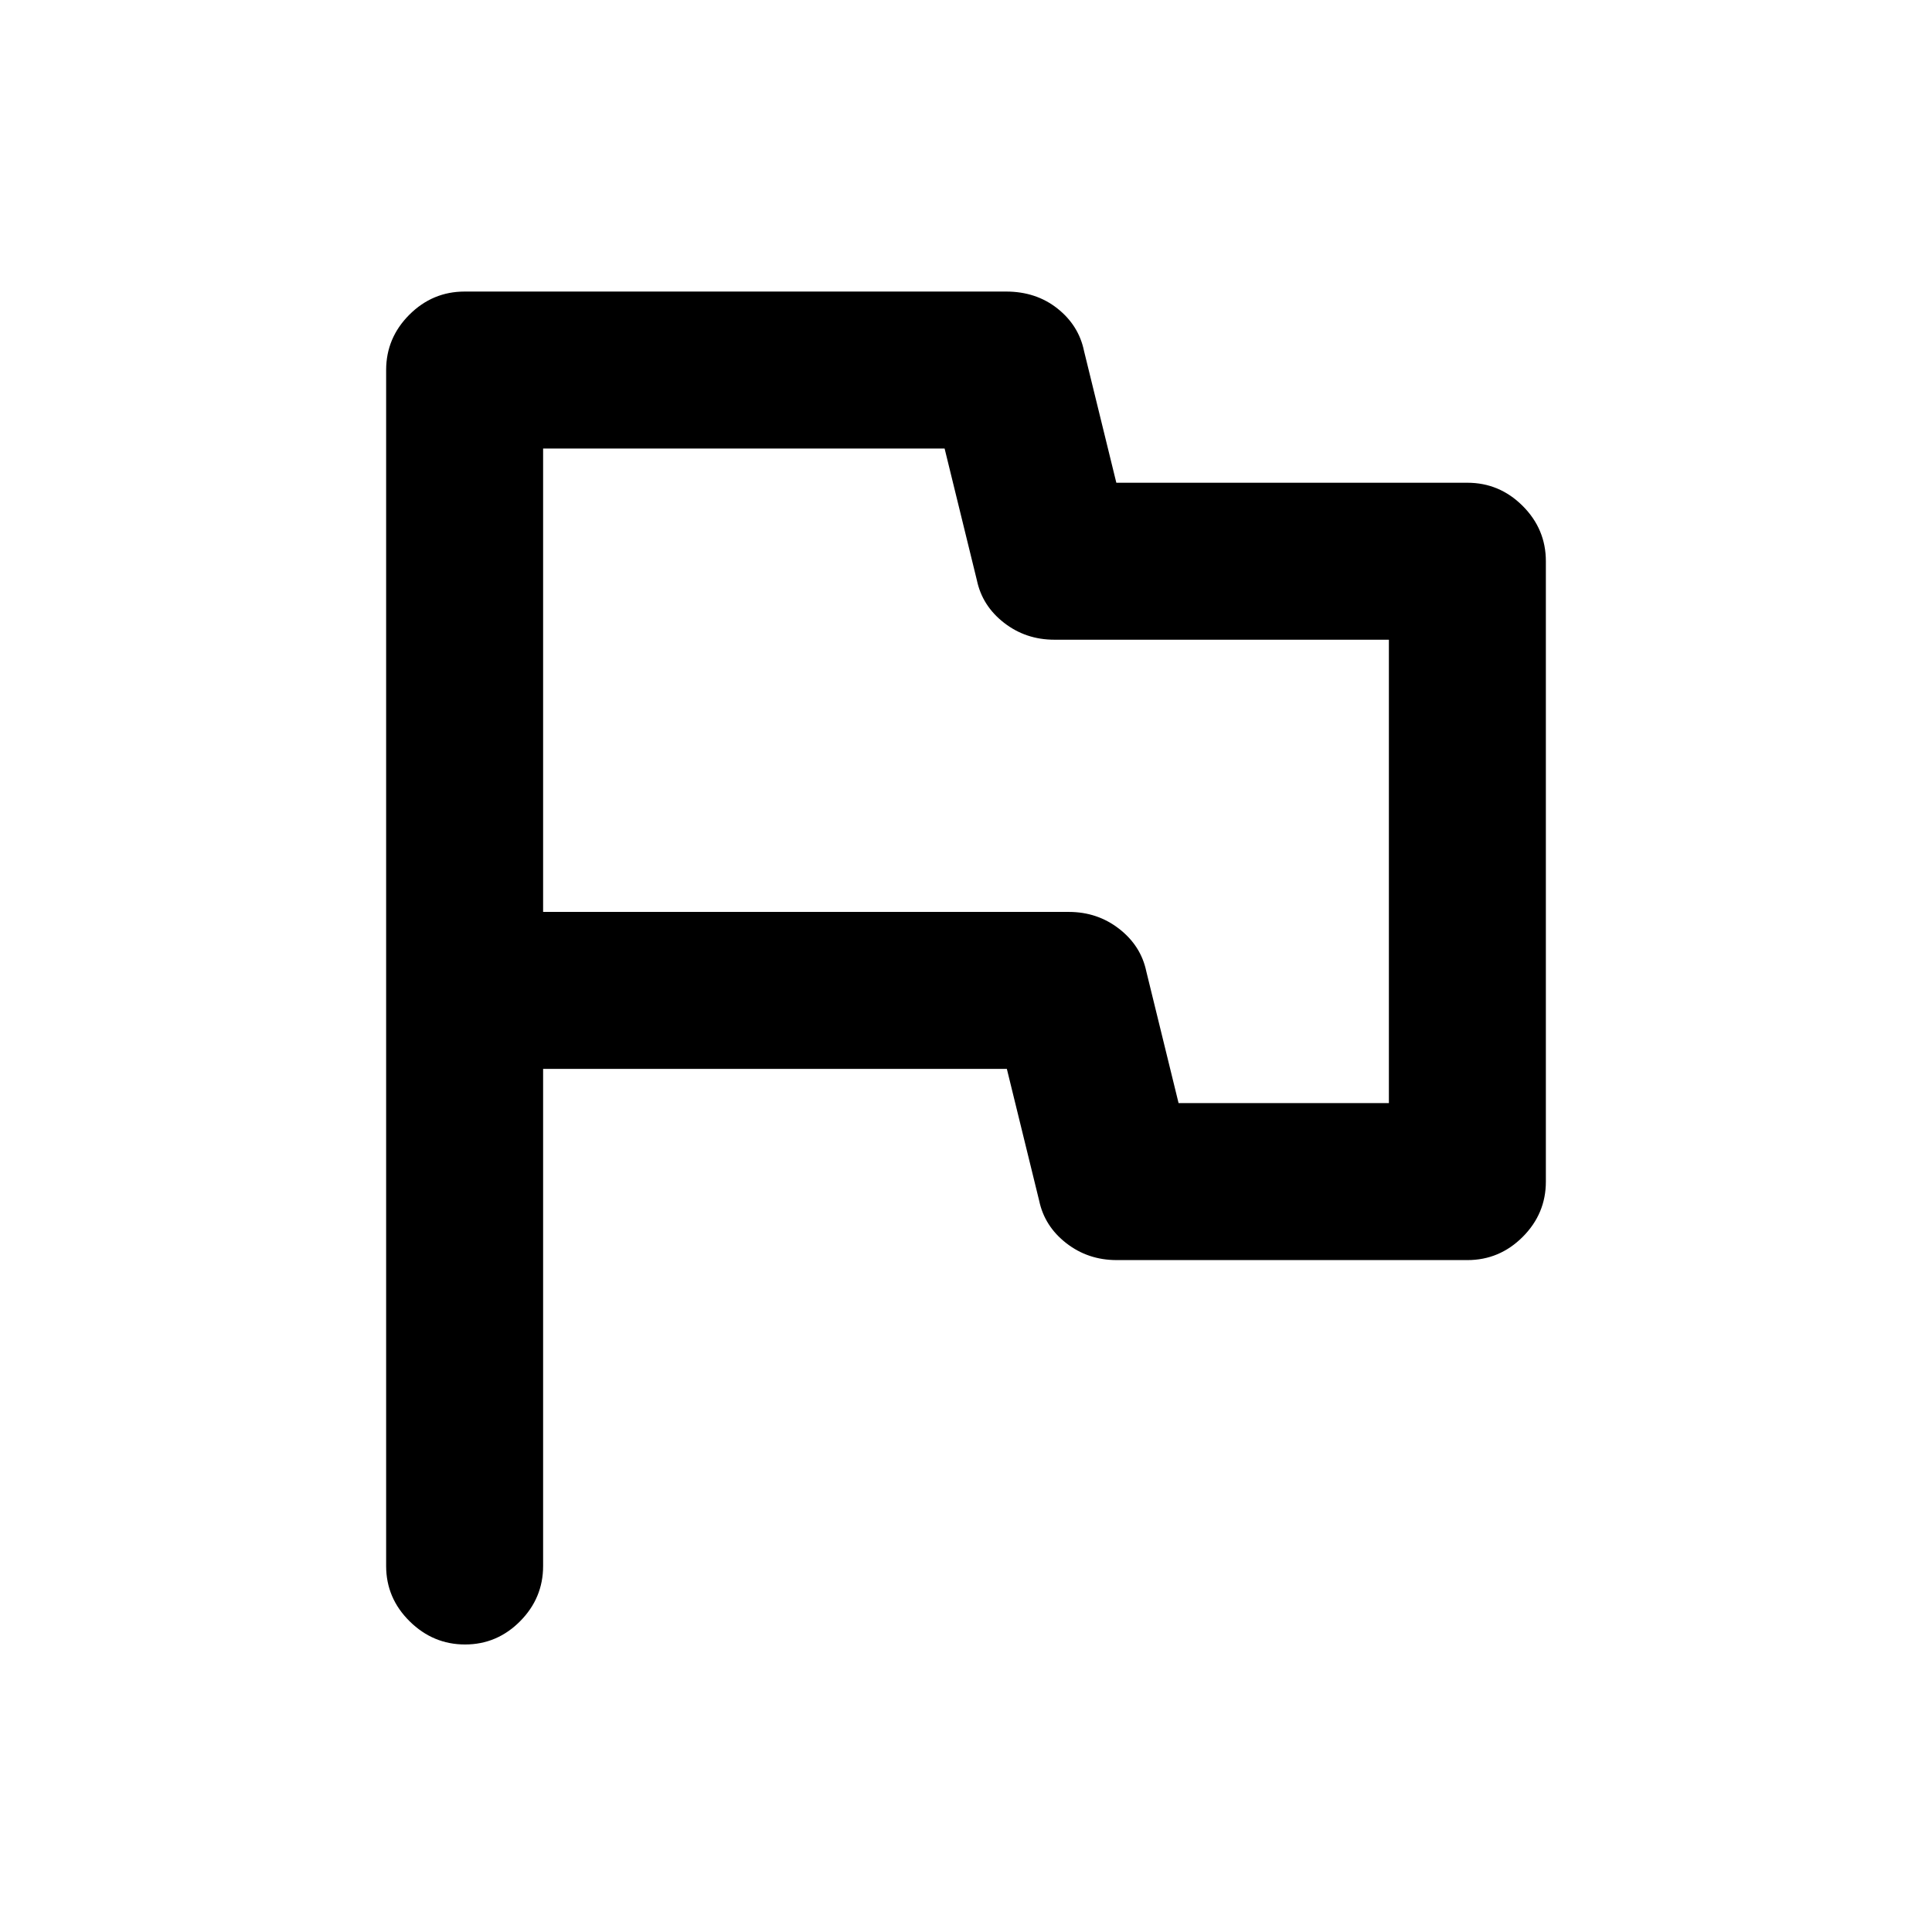 <svg xmlns="http://www.w3.org/2000/svg" height="20" viewBox="0 -960 960 960" width="20"><path d="M269.87-428.87v247q0 15.95-11.46 27.48-11.47 11.52-27.33 11.52-15.86 0-27.54-11.52-11.67-11.53-11.67-27.48v-594.26q0-15.95 11.52-27.48 11.53-11.52 27.48-11.52H499.9q14.9 0 25.52 8.41 10.61 8.41 13.23 21.13l16.05 65.46h174.43q15.95 0 27.48 11.52 11.52 11.53 11.52 27.48v308.26q0 15.95-11.52 27.48-11.53 11.52-27.48 11.52H554.85q-14.22 0-25.03-8.41-10.8-8.41-13.47-21.13l-16.05-65.46H269.87Zm315.76 17h104.5v-230.26H523.91q-14.21 0-25.02-8.41-10.81-8.41-13.48-21.13l-16.04-65.46h-199.5v230.26h261.22q14.21 0 25.02 8.41 10.81 8.41 13.48 21.13l16.04 65.46ZM480-574.5Z"/></svg>